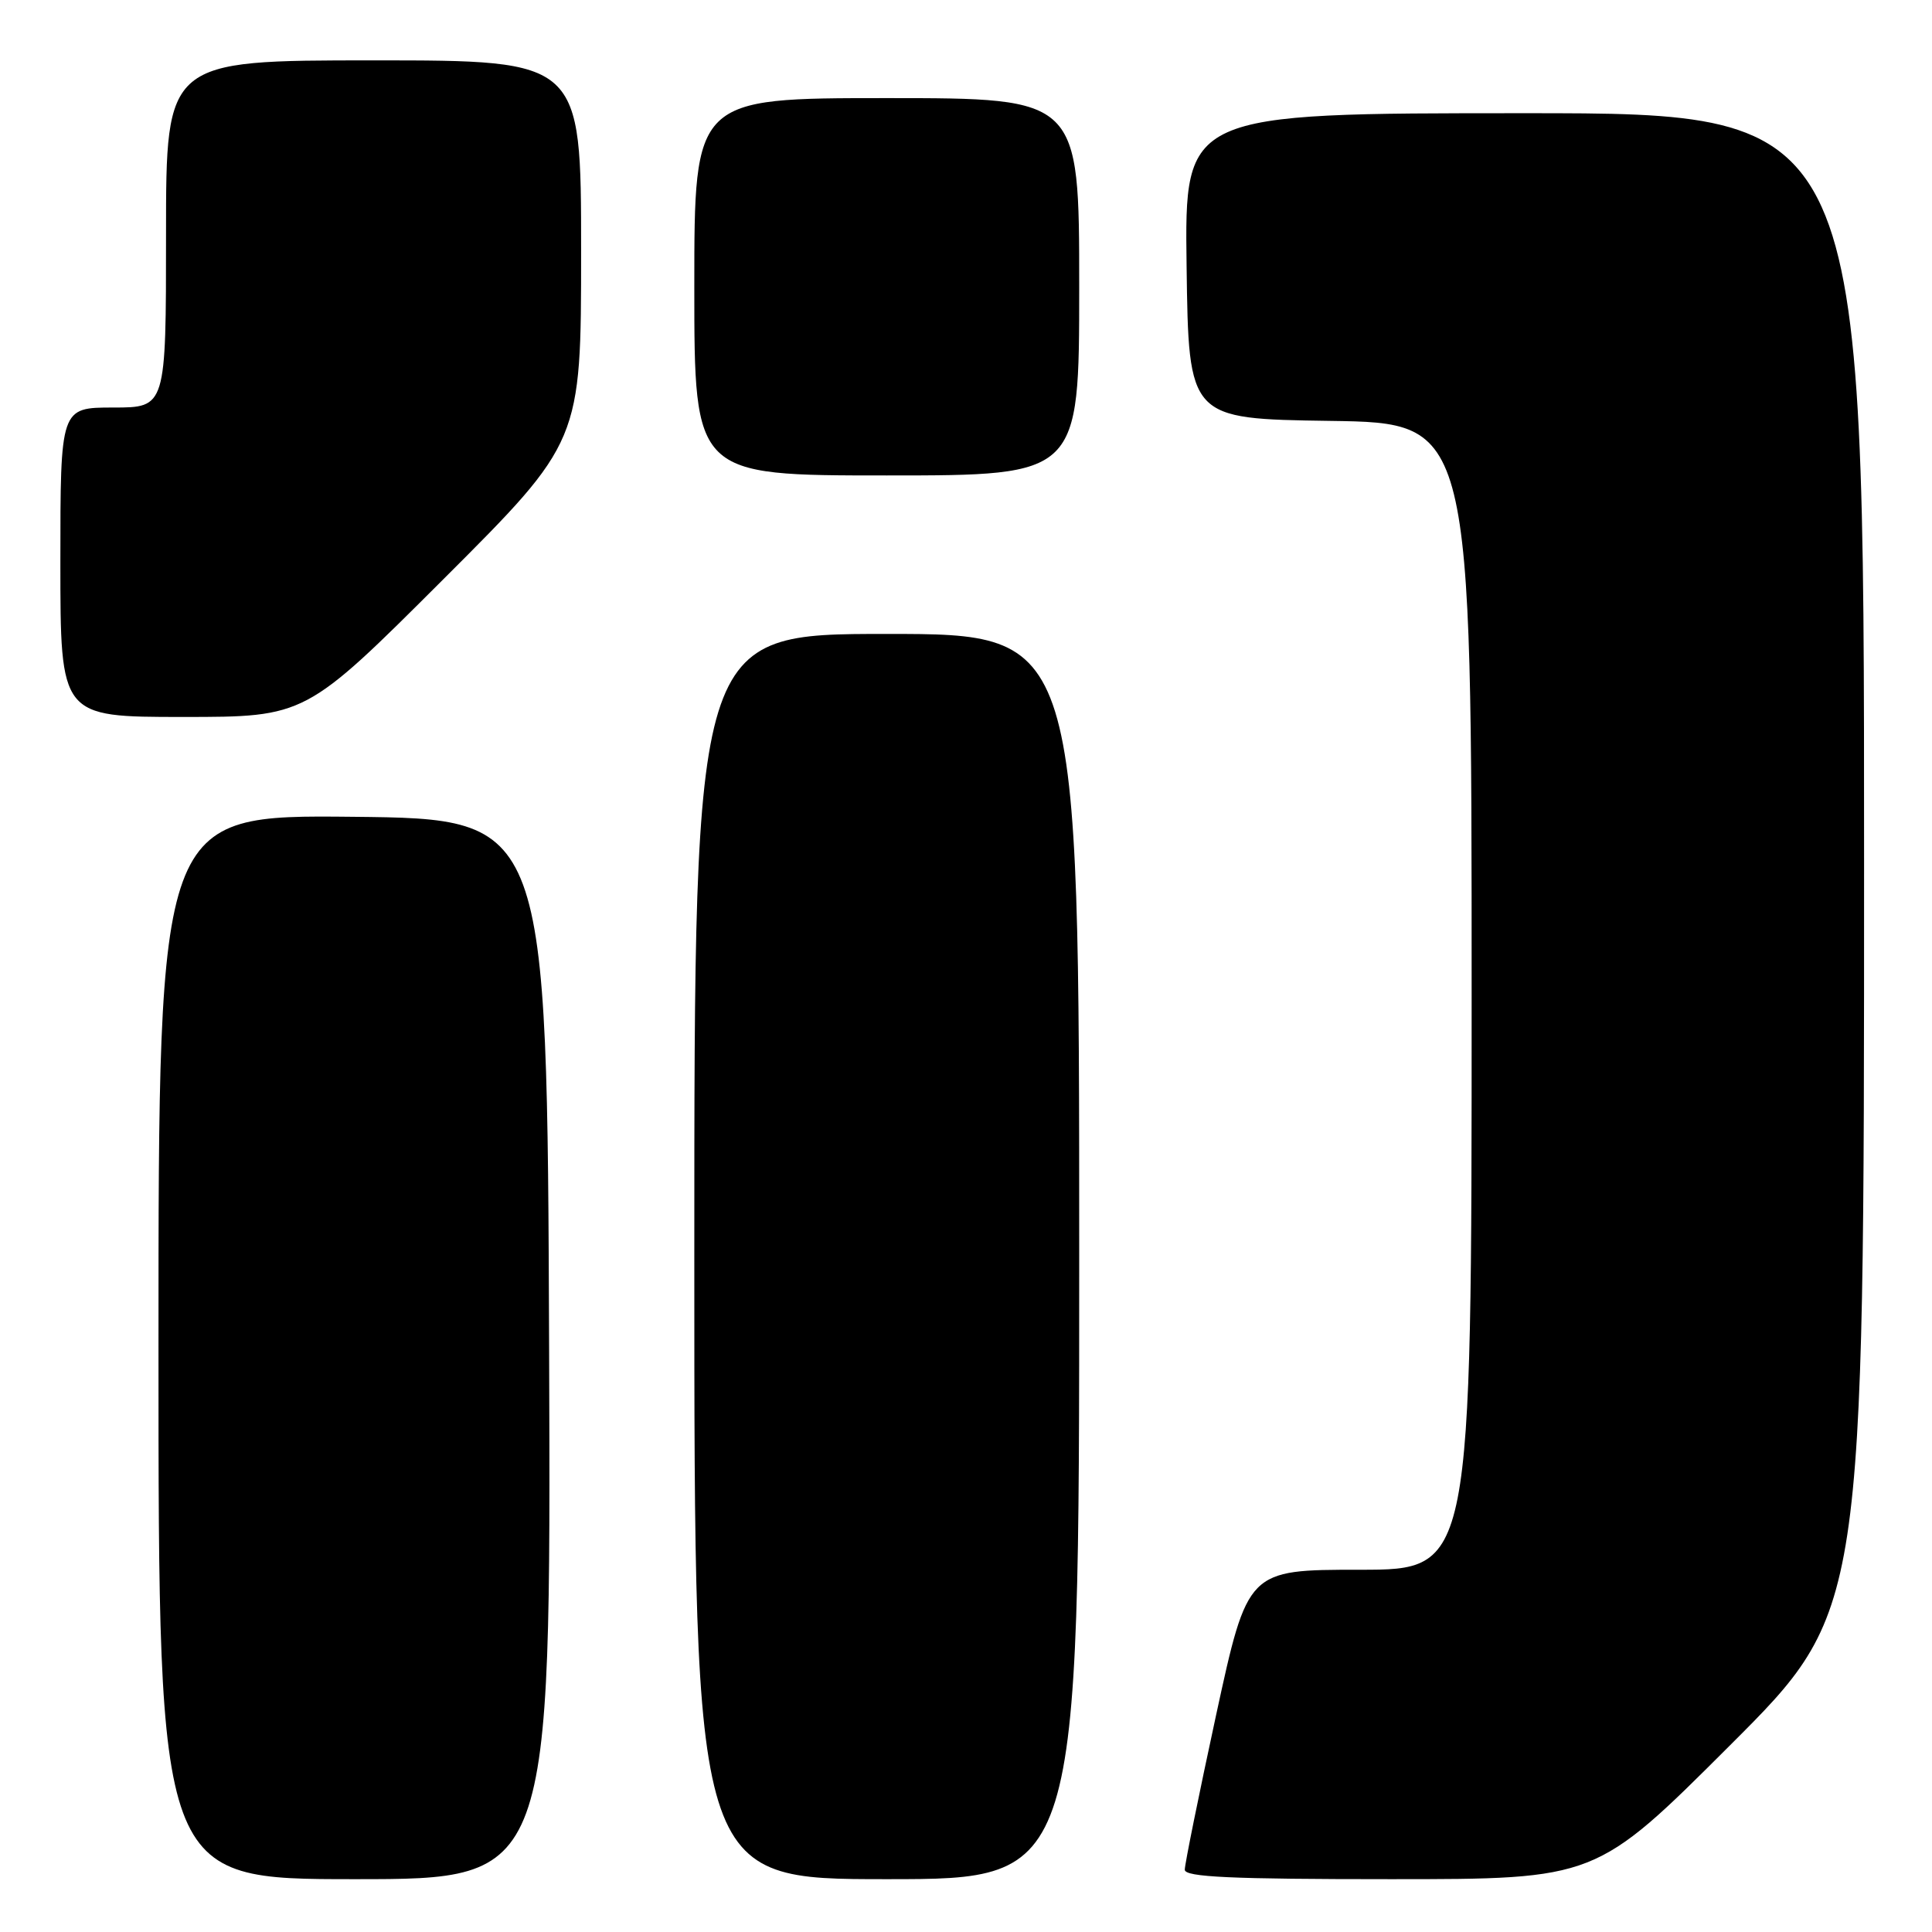 <?xml version="1.0" encoding="UTF-8" standalone="no"?>
<!DOCTYPE svg PUBLIC "-//W3C//DTD SVG 1.1//EN" "http://www.w3.org/Graphics/SVG/1.1/DTD/svg11.dtd" >
<svg xmlns="http://www.w3.org/2000/svg" xmlns:xlink="http://www.w3.org/1999/xlink" version="1.1" viewBox="0 0 256 256">
 <g >
 <path fill="currentColor"
d=" M 72.76 178.75 C 72.50 108.50 72.50 108.50 46.75 108.23 C 21.00 107.97 21.00 107.97 21.00 178.48 C 21.00 249.00 21.00 249.00 47.01 249.00 C 73.01 249.00 73.01 249.00 72.76 178.75 Z  M 143.00 166.50 C 143.00 84.00 143.00 84.00 117.50 84.00 C 92.00 84.00 92.00 84.00 92.00 166.50 C 92.00 249.00 92.00 249.00 117.50 249.00 C 143.00 249.00 143.00 249.00 143.00 166.50 Z  M 229.24 231.26 C 247.00 213.52 247.00 213.52 247.00 114.26 C 247.00 15.00 247.00 15.00 201.98 15.00 C 156.96 15.00 156.96 15.00 157.23 35.25 C 157.50 55.50 157.50 55.50 176.25 55.77 C 195.00 56.04 195.00 56.04 195.00 132.02 C 195.00 208.00 195.00 208.00 180.16 208.00 C 165.32 208.00 165.32 208.00 161.14 227.25 C 158.85 237.84 156.98 247.06 156.99 247.75 C 157.00 248.72 163.12 249.00 184.24 249.00 C 211.48 249.00 211.48 249.00 229.24 231.26 Z  M 58.74 76.76 C 77.00 58.52 77.00 58.52 77.00 33.26 C 77.00 8.00 77.00 8.00 49.50 8.00 C 22.00 8.00 22.00 8.00 22.00 31.00 C 22.00 54.00 22.00 54.00 15.00 54.00 C 8.00 54.00 8.00 54.00 8.00 74.50 C 8.00 95.00 8.00 95.00 24.24 95.00 C 40.48 95.00 40.48 95.00 58.74 76.76 Z  M 143.00 38.00 C 143.00 13.00 143.00 13.00 117.50 13.00 C 92.00 13.00 92.00 13.00 92.00 38.00 C 92.00 63.00 92.00 63.00 117.50 63.00 C 143.00 63.00 143.00 63.00 143.00 38.00 Z "/>
</g>
</svg>